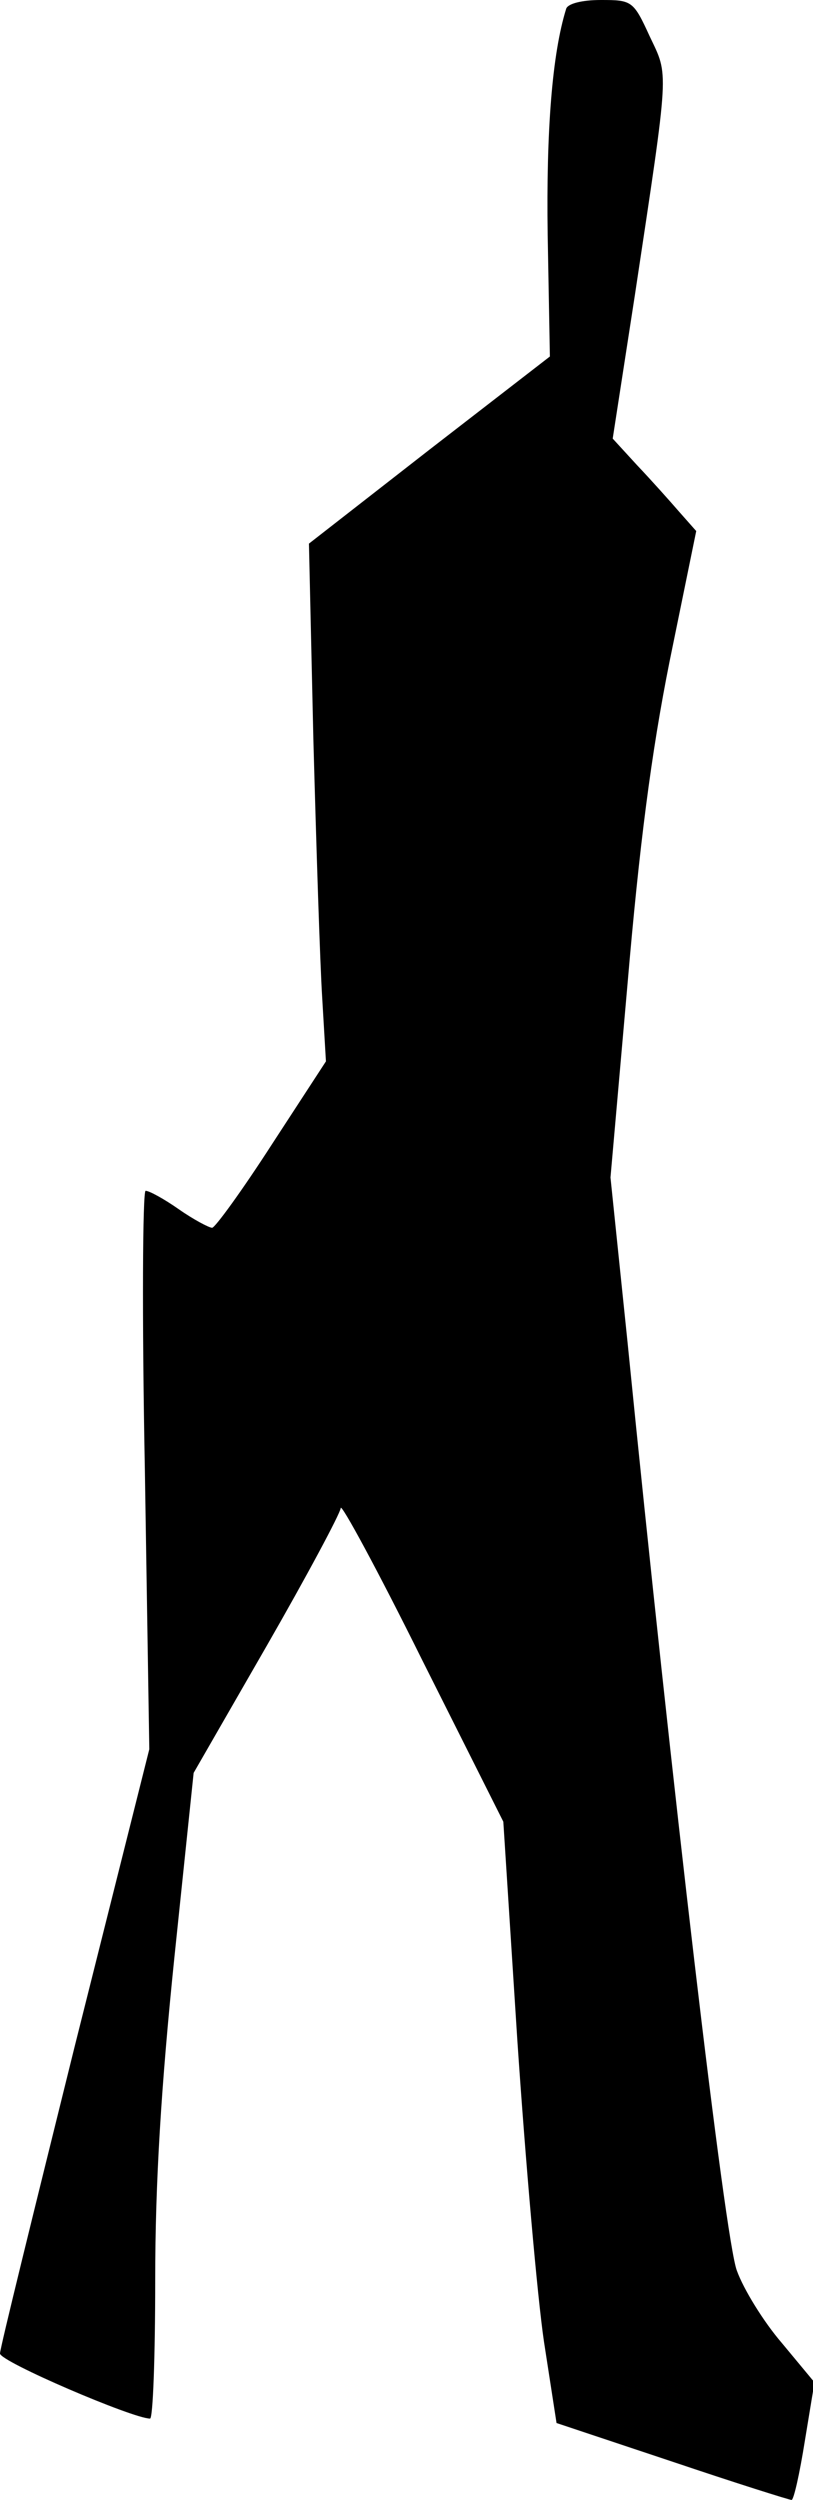 <?xml version="1.0" standalone="no"?>
<!DOCTYPE svg PUBLIC "-//W3C//DTD SVG 20010904//EN"
 "http://www.w3.org/TR/2001/REC-SVG-20010904/DTD/svg10.dtd">
<svg version="1.0" xmlns="http://www.w3.org/2000/svg"
 width="110pt" height="338pt" viewBox="0 0 110 338"
 preserveAspectRatio="xMidYMid meet">
<g transform="translate(0,338) scale(0.1,-0.1)"
fill="#000000" stroke="none">
<path fill="#000000" stroke="none" d="M766 3368 c-19 -61 -27 -165 -25 -305
l3 -165 -163 -126 -163 -127 6 -265 c4 -146 9 -303 12 -350 l5 -85 -73 -112
c-40 -62 -77 -113 -81 -113 -4 0 -25 11 -45 25 -20 14 -40 25 -45 25 -4 0 -5
-170 -1 -377 l6 -378 -101 -402 c-55 -222 -101 -408 -101 -415 0 -11 180 -88
203 -88 4 0 7 84 7 188 0 131 8 261 26 436 l26 249 99 172 c54 94 99 178 100
186 0 8 50 -84 110 -205 l110 -219 19 -296 c11 -163 27 -346 36 -407 l17 -110
156 -52 c86 -29 159 -52 162 -52 3 0 11 36 18 80 l13 79 -44 53 c-25 29 -52
73 -61 98 -16 41 -88 656 -148 1256 l-23 222 23 261 c16 187 32 312 57 437
l36 176 -23 26 c-13 15 -38 43 -57 63 l-33 36 30 194 c47 312 46 295 20 350
-22 48 -24 49 -66 49 -26 0 -45 -5 -47 -12z"/>
</g>
</svg>
